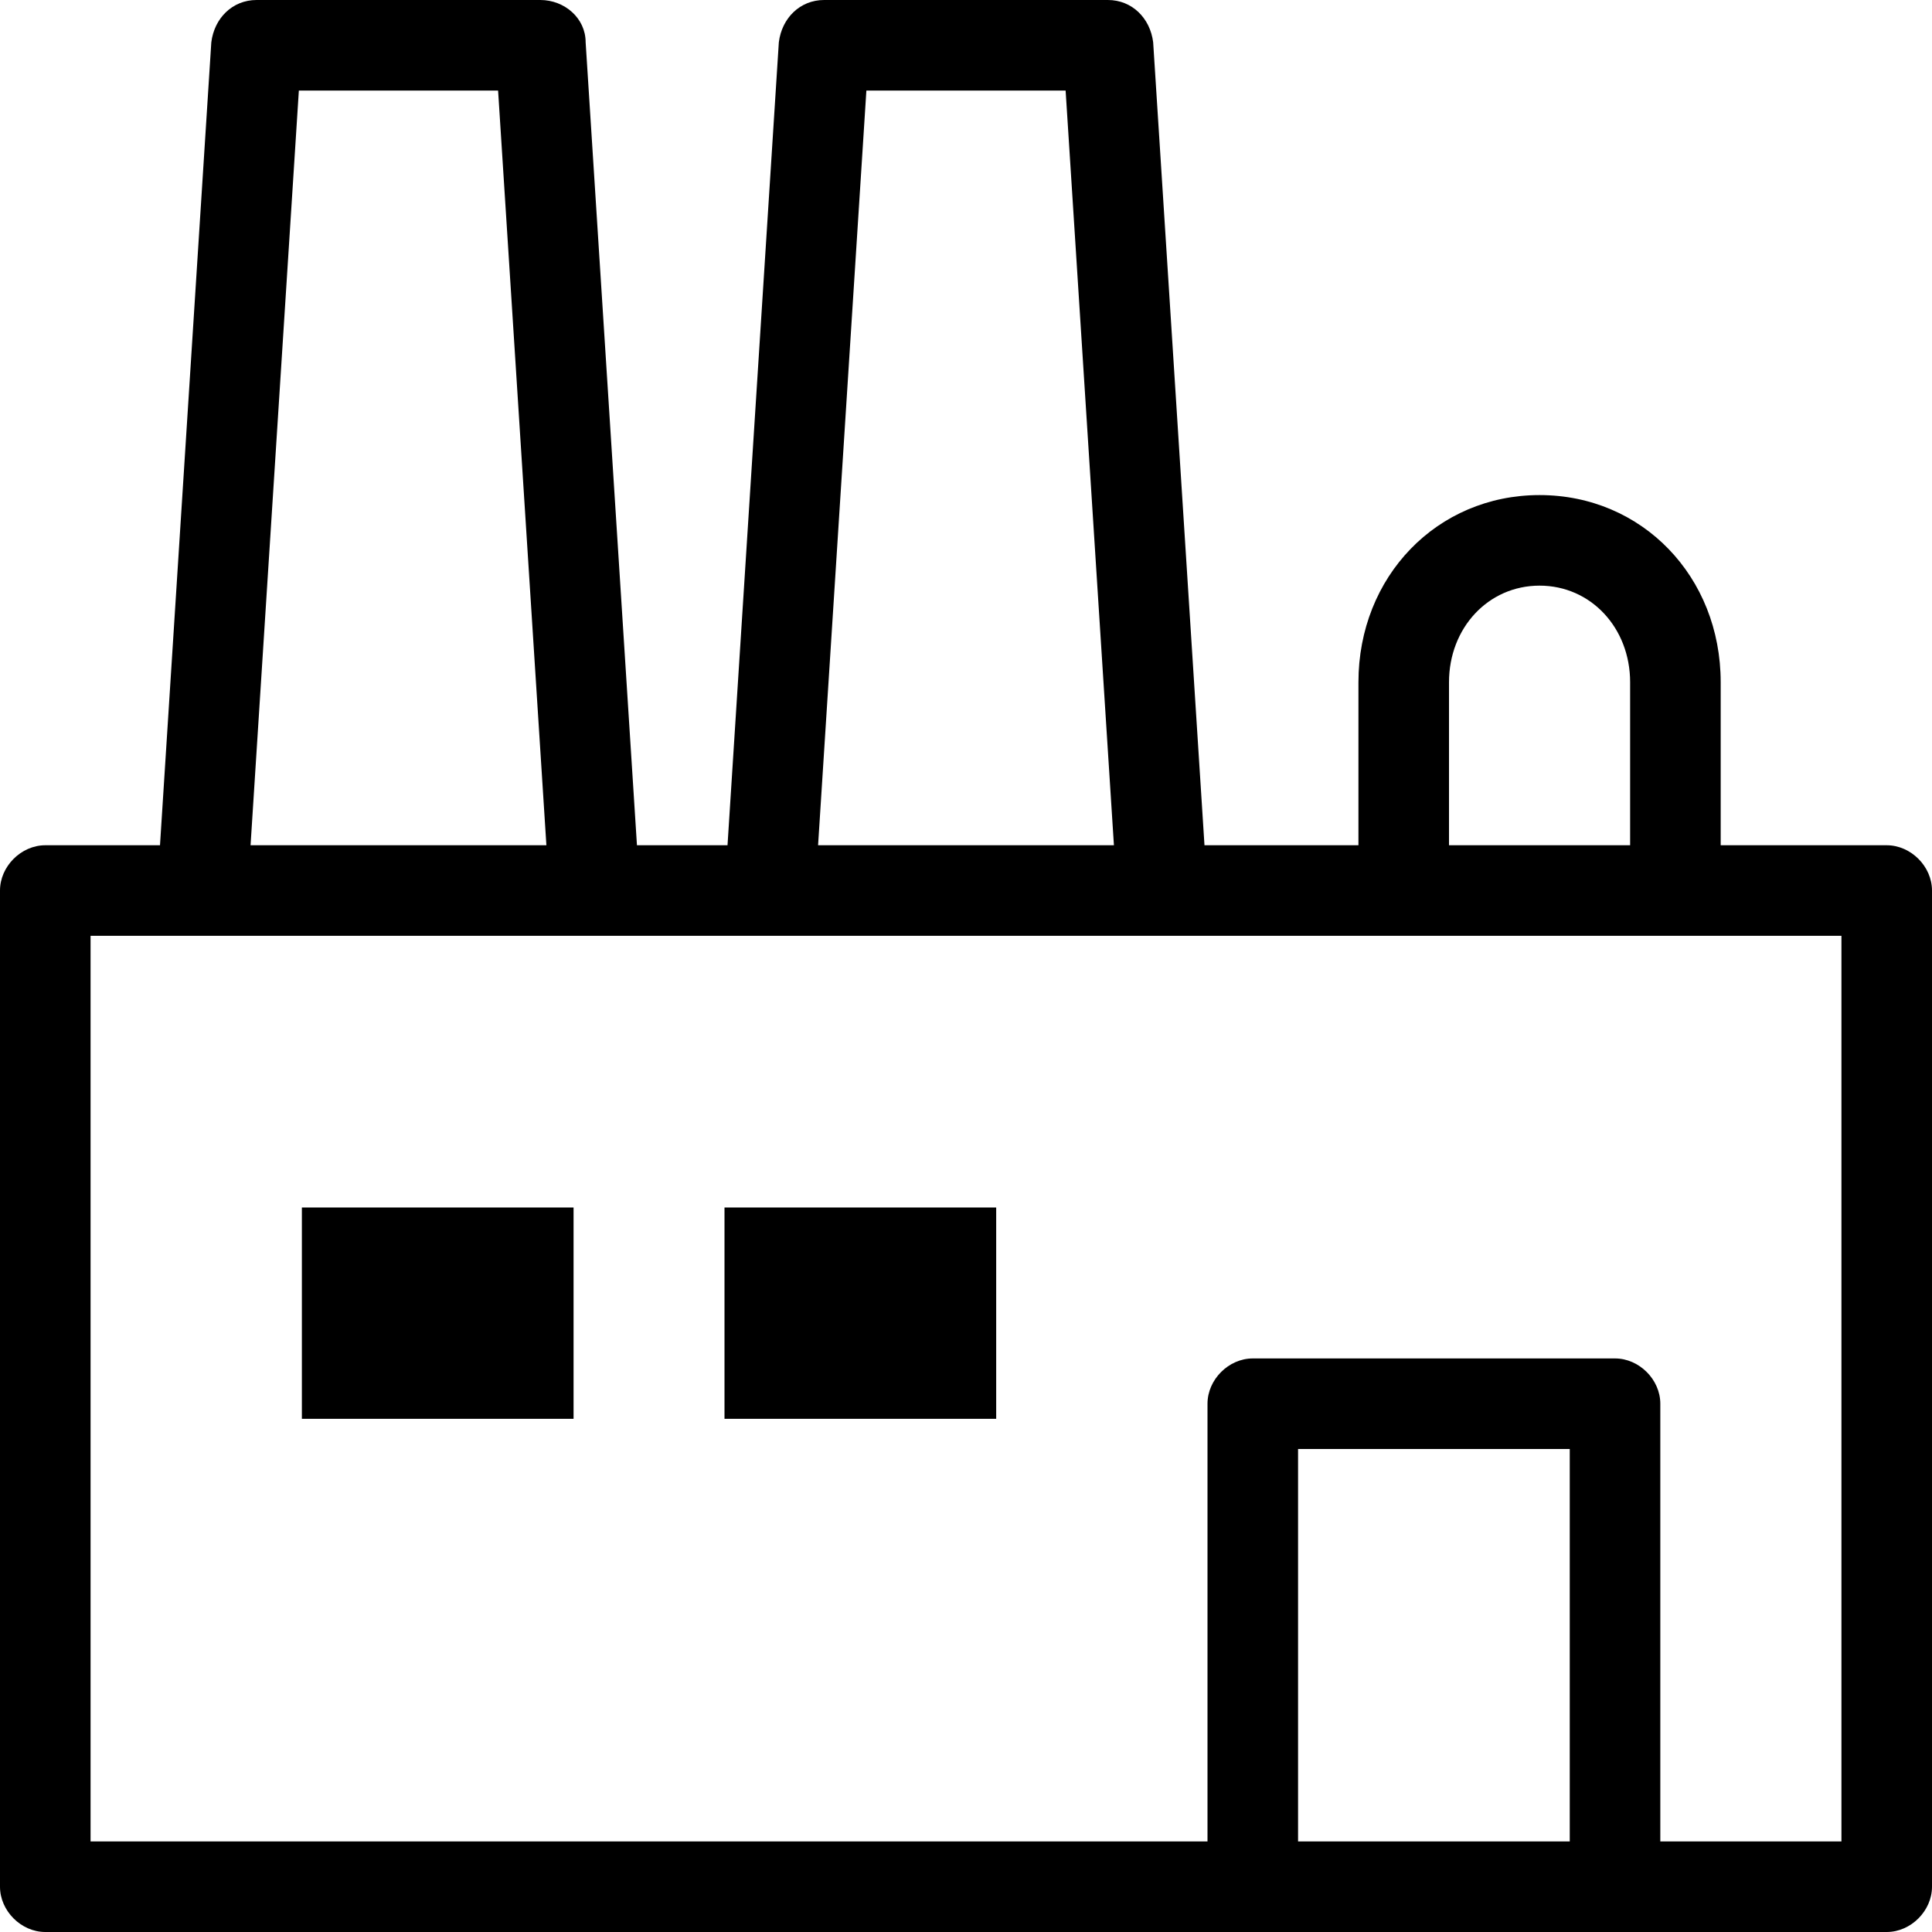 <?xml version="1.0" encoding="utf-8"?>
<!-- Generator: Adobe Illustrator 20.1.0, SVG Export Plug-In . SVG Version: 6.00 Build 0)  -->
<!DOCTYPE svg PUBLIC "-//W3C//DTD SVG 1.1//EN" "http://www.w3.org/Graphics/SVG/1.1/DTD/svg11.dtd">
<svg version="1.1" xmlns="http://www.w3.org/2000/svg" xmlns:xlink="http://www.w3.org/1999/xlink" x="0px" y="0px"
	 viewBox="0 0 64 64" style="enable-background:new 0 0 64 64;" xml:space="preserve">
<g id="home">
</g>
<g id="shop">
</g>
<g id="buildings">
</g>
<g id="solar-panel">
</g>
<g id="towers">
</g>
<g id="stadium">
</g>
<g id="station">
</g>
<g id="shop-alt">
</g>
<g id="home-alt">
</g>
<g id="factory">
	<g>
		<path d="M62.5,28H57v-5.4c0-3.5-2.6-6.2-6-6.2s-6,2.7-6,6.2V28h-5.1L38.2,1.4C38.1,0.6,37.5,0,36.7,0h-9.4c-0.8,0-1.4,0.6-1.5,1.4
			L24.1,28h-3L19.4,1.4C19.4,0.6,18.7,0,17.9,0H8.5C7.7,0,7.1,0.6,7,1.4L5.3,28H1.5C0.7,28,0,28.7,0,29.5v33C0,63.3,0.7,64,1.5,64
			h61c0.8,0,1.5-0.7,1.5-1.5v-33C64,28.7,63.3,28,62.5,28z M48,22.6c0-1.8,1.3-3.2,3-3.2s3,1.4,3,3.2V28h-6V22.6z M28.7,3h6.6
			l1.6,25h-9.8L28.7,3z M9.9,3h6.6l1.6,25H8.3L9.9,3z M52,61h-9V48h9V61z M61,61h-6V46.5c0-0.8-0.7-1.5-1.5-1.5h-12
			c-0.8,0-1.5,0.7-1.5,1.5V61H3V31h58V61z"/>
		<rect x="10" y="40" width="9" height="7"/>
		<rect x="24" y="40" width="9" height="7"/>
	</g>
</g>
<g id="rig">
</g>
<g id="shipping-container">
</g>
<g id="official-building">
</g>
</svg>

